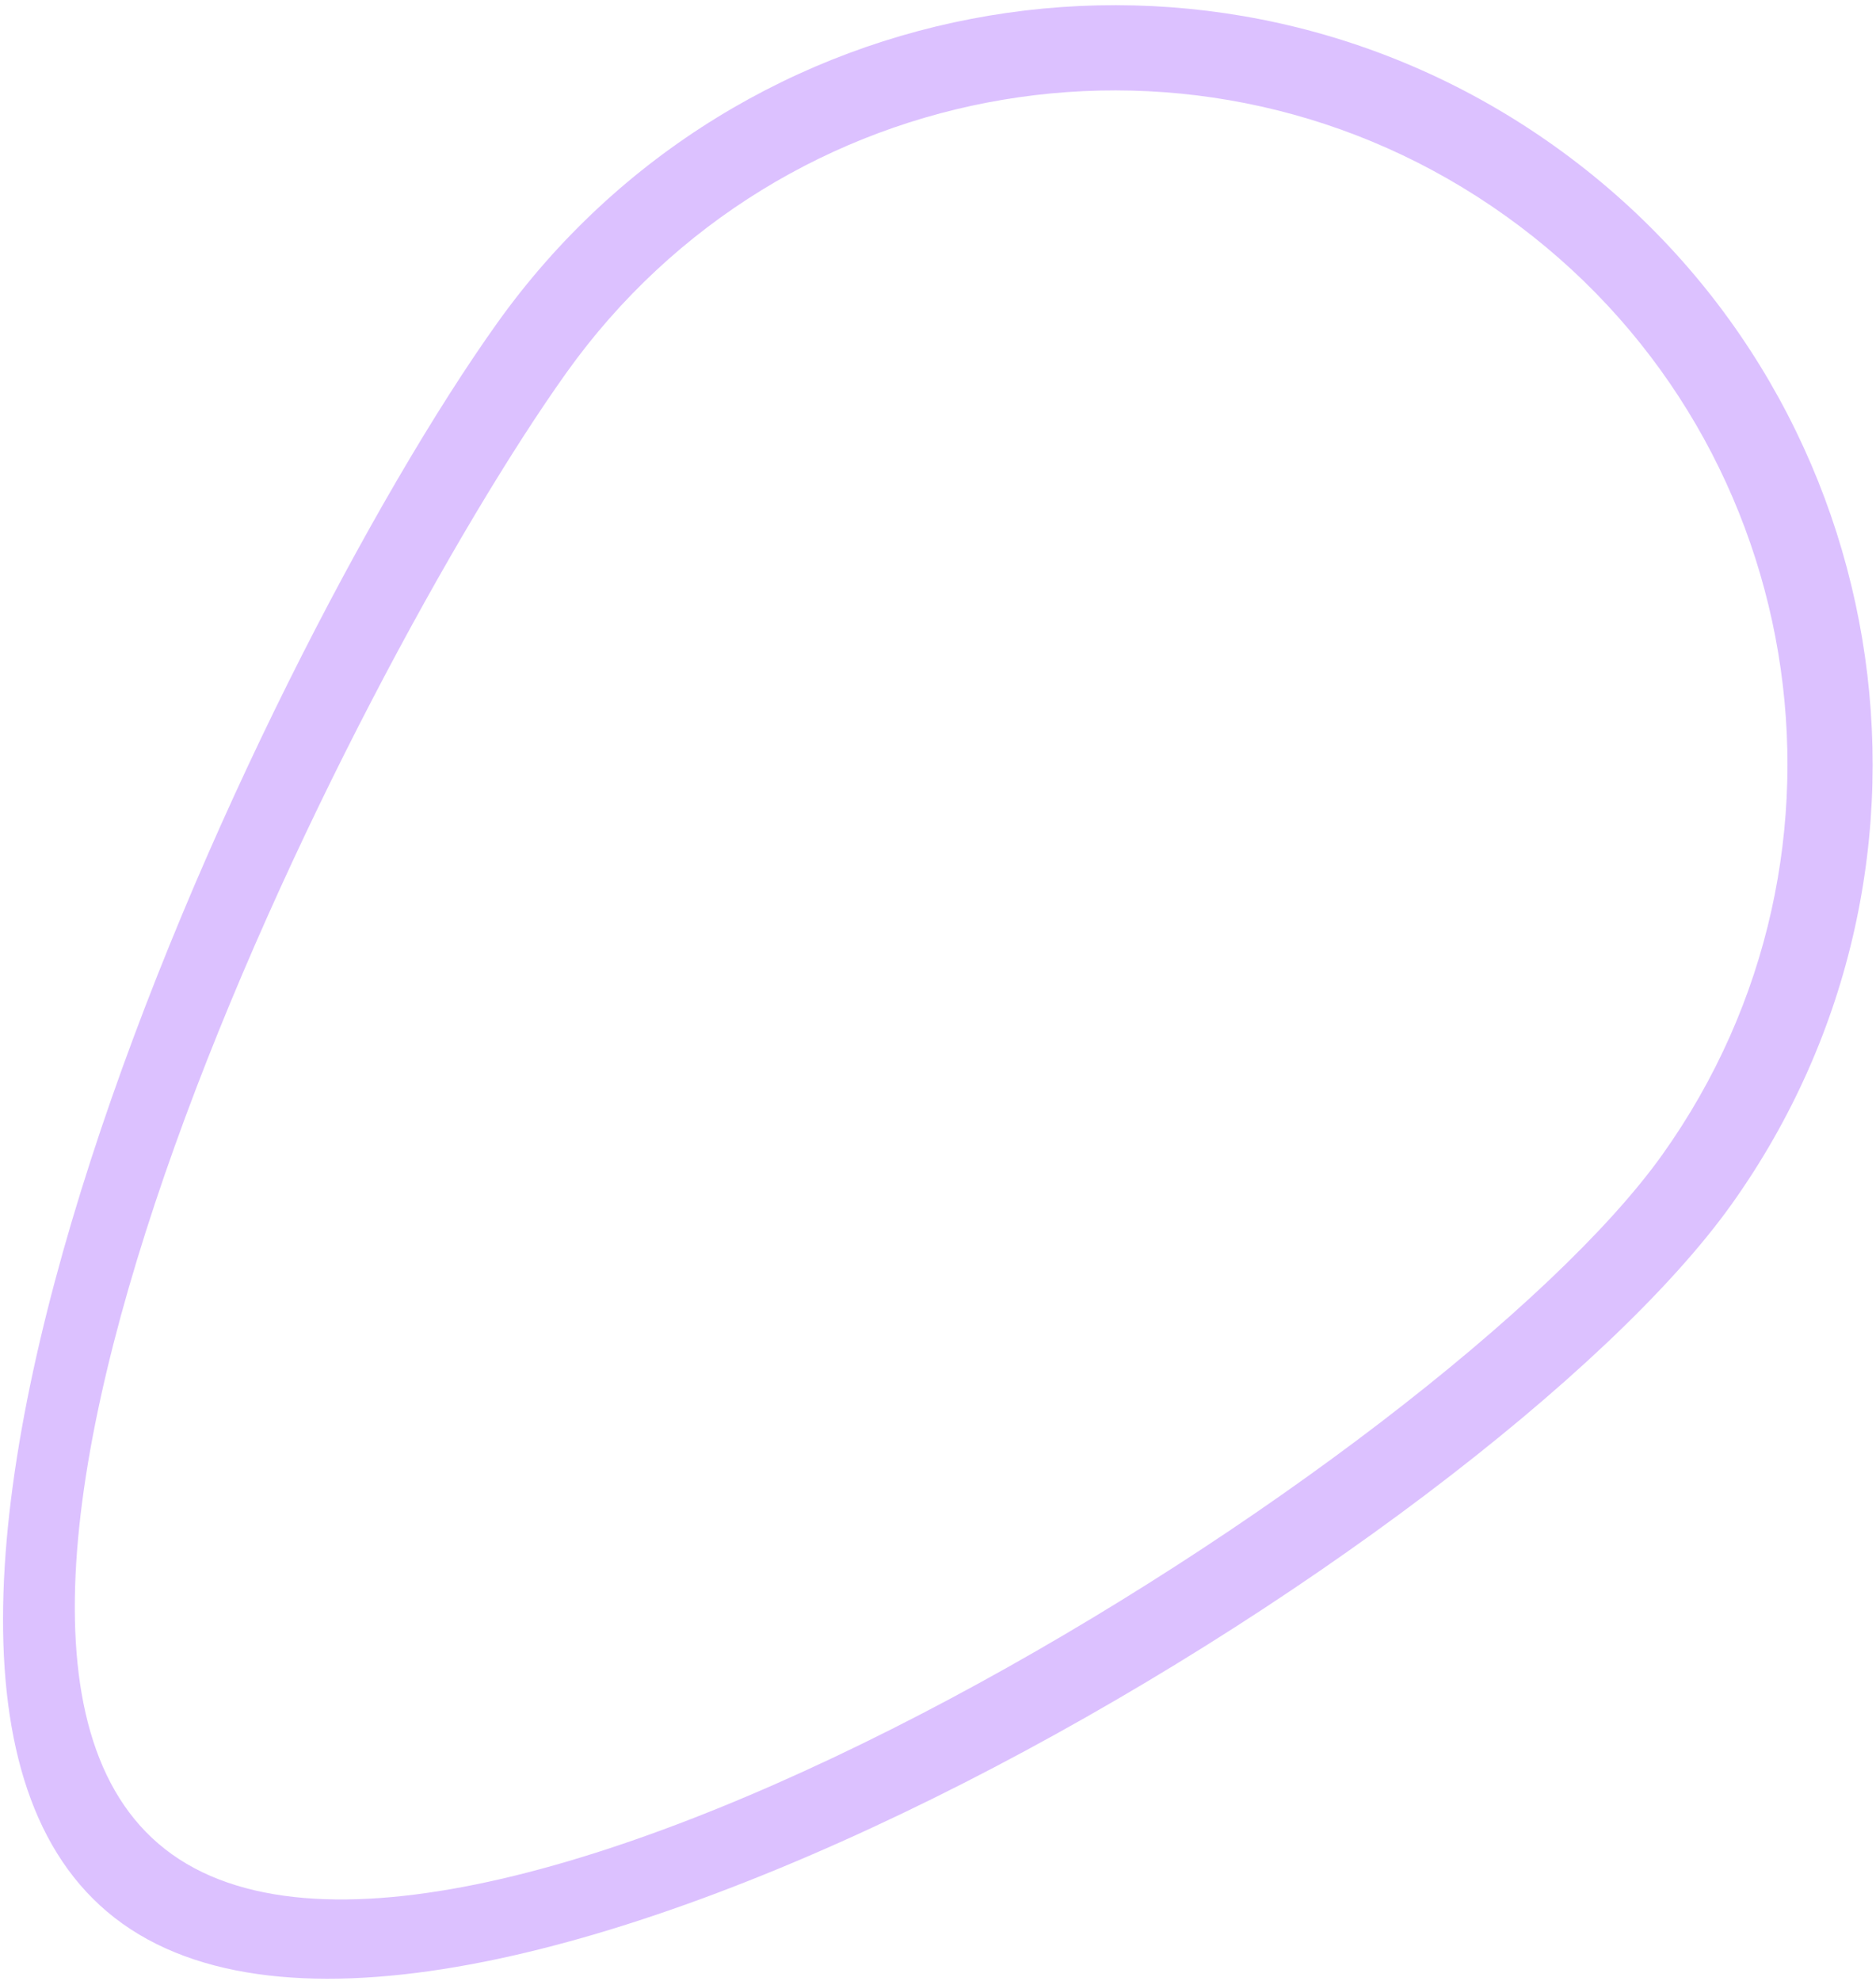 <svg width="287" height="303" viewBox="0 0 287 303" fill="none" xmlns="http://www.w3.org/2000/svg">
<path d="M264.911 184.17C227.704 236.323 70.897 331.399 18.744 294.192C-33.41 256.986 38.84 101.586 76.046 49.432C113.253 -2.721 185.694 -14.838 237.847 22.369C290.001 59.576 302.118 132.016 264.911 184.17ZM86.655 57.001C53.628 103.295 -19.983 250.557 26.312 283.584C72.606 316.611 221.275 222.896 254.302 176.602C287.329 130.307 276.574 66.004 230.279 32.977C183.985 -0.049 119.682 10.706 86.655 57.001Z" fill="#DCC1FF"/>
</svg>
